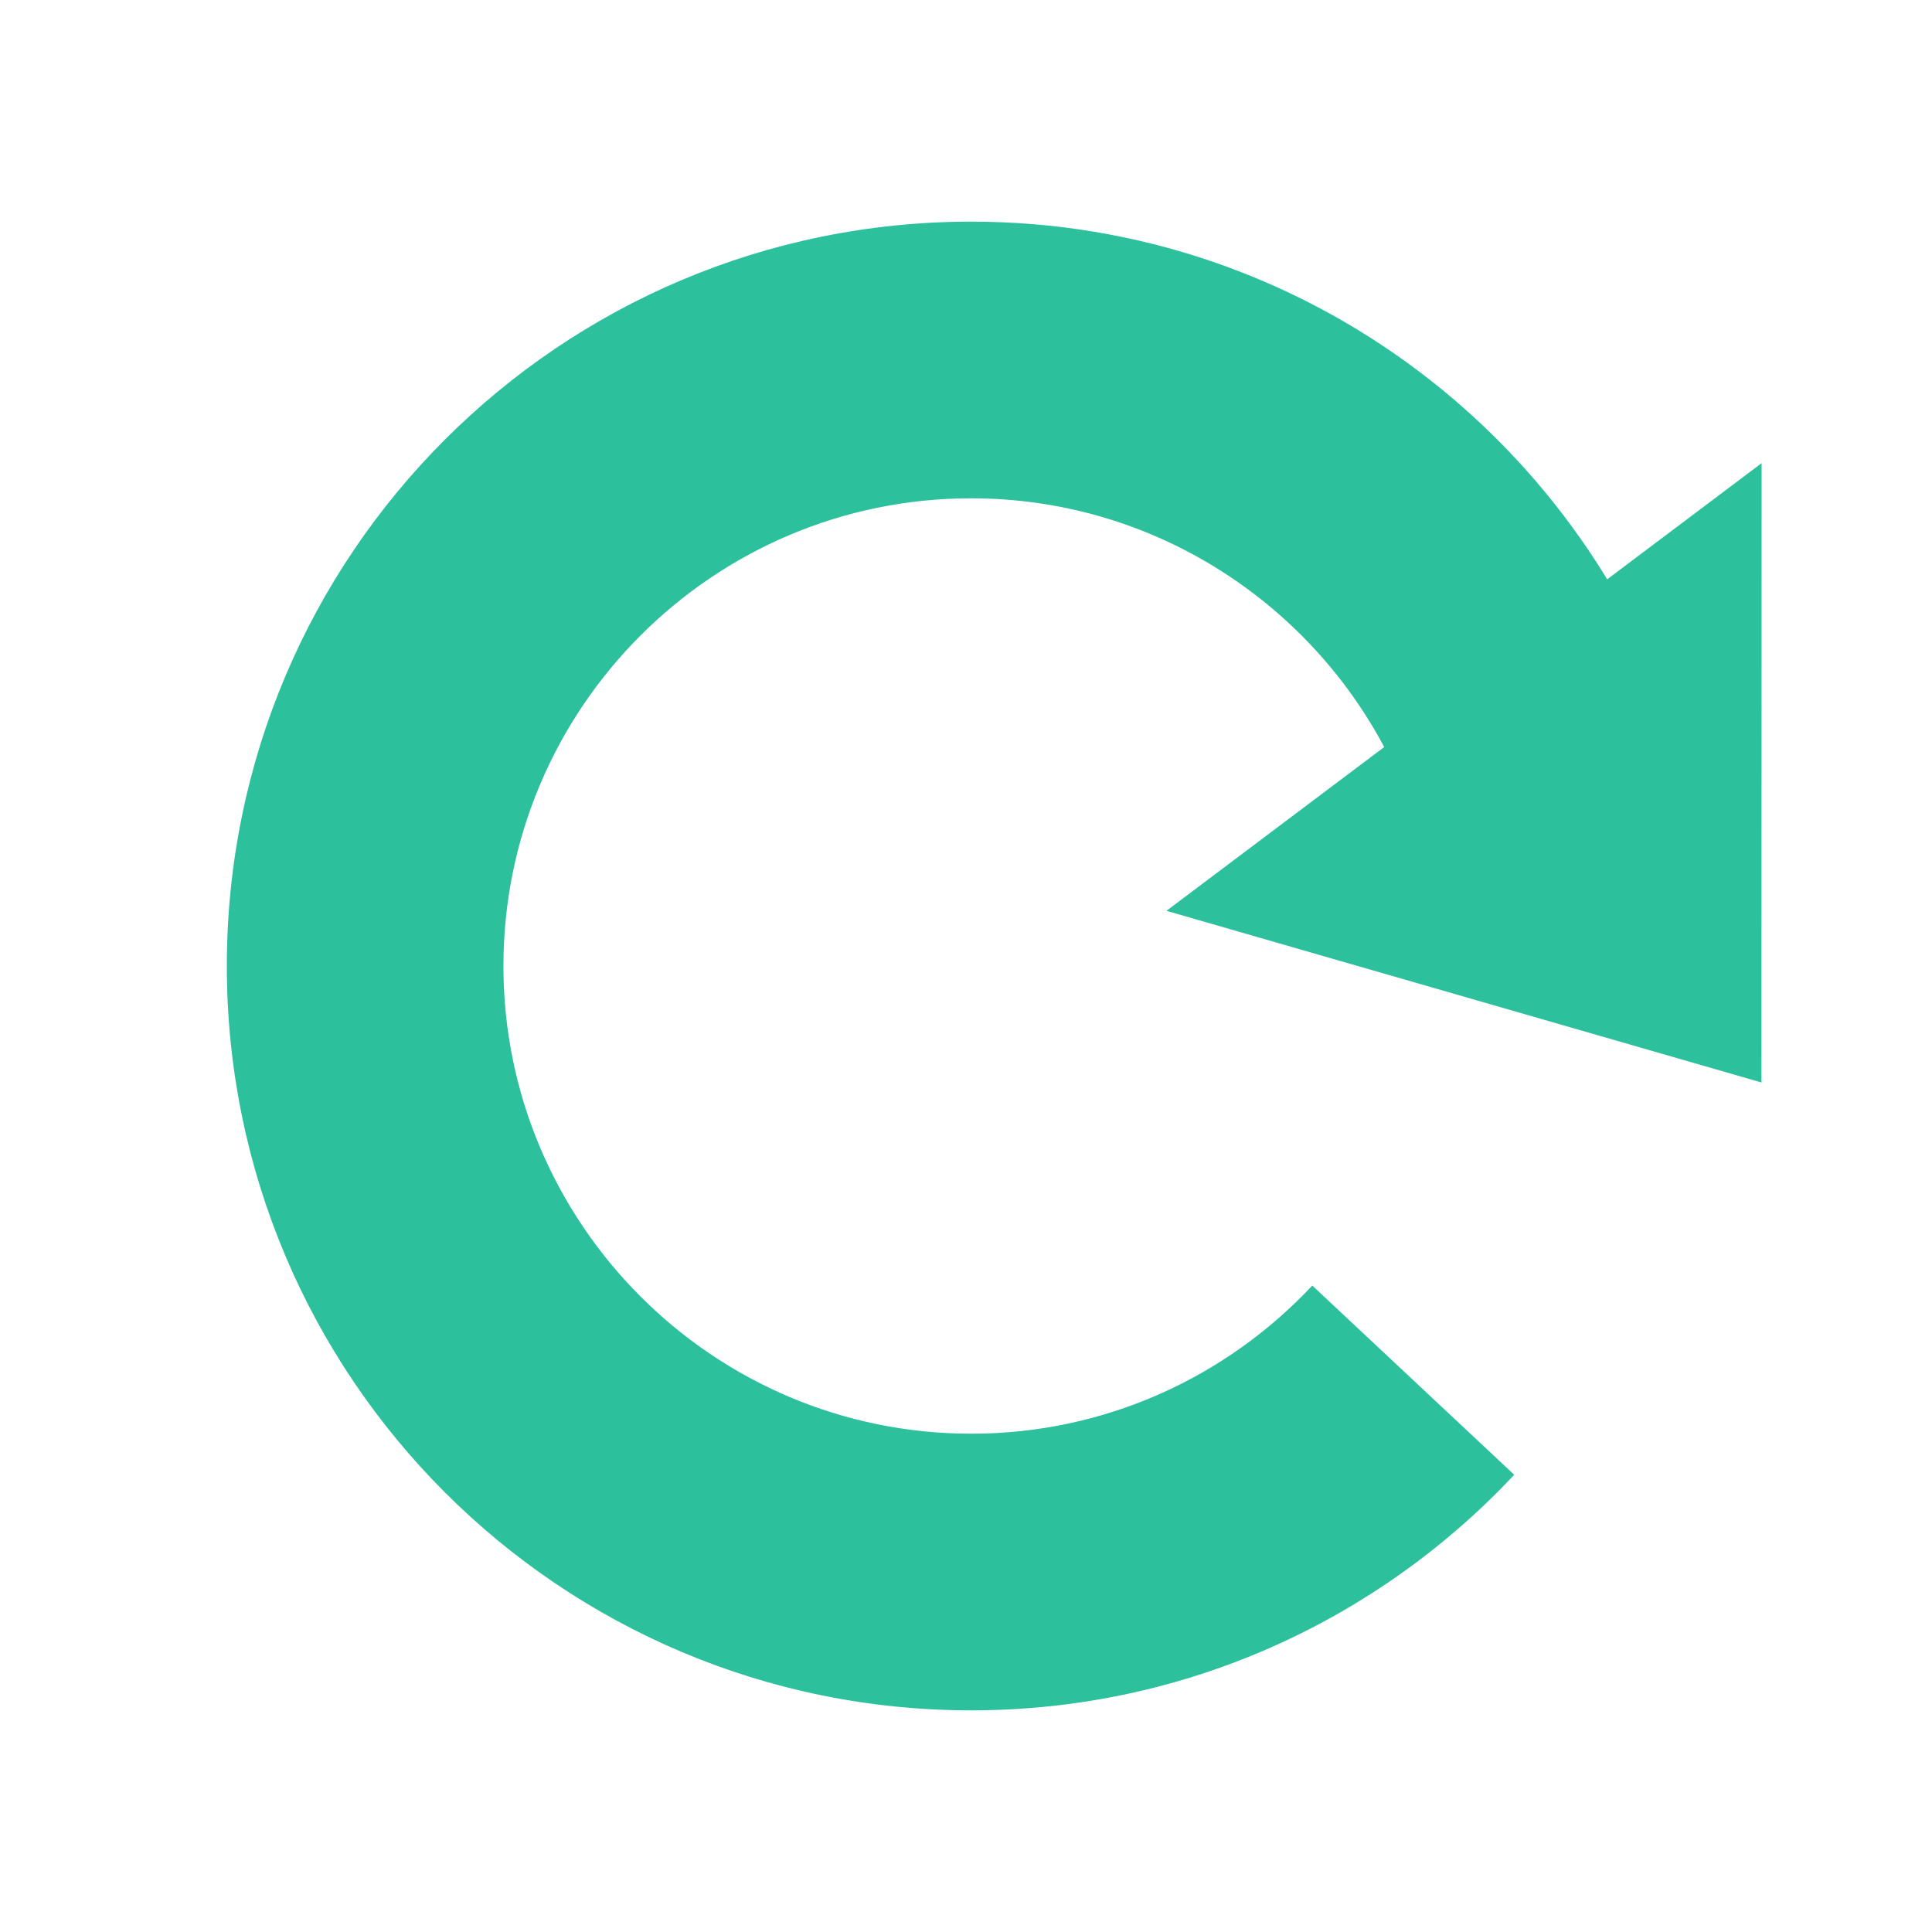 <?xml version="1.0" encoding="UTF-8" standalone="no"?>
<svg
   viewBox="0 0 120 120"
   version="1.1"
   id="svg16968"
   sodipodi:docname="sync.svg"
   inkscape:export-filename="sync.png"
   inkscape:export-xdpi="96"
   inkscape:export-ydpi="96"
   inkscape:version="1.2.2 (b0a8486541, 2022-12-01)"
   xmlns:inkscape="http://www.inkscape.org/namespaces/inkscape"
   xmlns:sodipodi="http://sodipodi.sourceforge.net/DTD/sodipodi-0.dtd"
   xmlns="http://www.w3.org/2000/svg"
   xmlns:svg="http://www.w3.org/2000/svg">
  <defs
     id="defs16972" />
  <sodipodi:namedview
     id="namedview16970"
     pagecolor="#ffffff"
     bordercolor="#000000"
     borderopacity="0.25"
     inkscape:showpageshadow="2"
     inkscape:pageopacity="0.0"
     inkscape:pagecheckerboard="0"
     inkscape:deskcolor="#d1d1d1"
     showgrid="false"
     inkscape:zoom="5.0646438"
     inkscape:cx="38.699661"
     inkscape:cy="69.600156"
     inkscape:window-width="1916"
     inkscape:window-height="1026"
     inkscape:window-x="0"
     inkscape:window-y="32"
     inkscape:window-maximized="1"
     inkscape:current-layer="svg16968" />
  <path
     d="M 60.318,89.049 C 44.301,89.049 31.269,76.017 31.269,60 c 0,-16.018 13.031,-29.049 29.049,-29.049 11.145,0 20.839,6.312 25.709,15.547 H 104.543 C 98.766,27.553 81.158,13.767 60.323,13.767 34.789,13.767 14.089,34.466 14.089,60 c 0,25.533 20.699,46.233 46.233,46.233 13.309,0 25.293,-5.631 33.73,-14.631 L 81.508,79.848 c -5.297,5.657 -12.829,9.202 -21.177,9.202 z"
     id="path16962"
     style="fill:#2cc09d;fill-opacity:1;stroke-width:0.818" />
  <path
     d="M120 0v45.336M91.418 43.5h22.622"
     fill="none"
     id="path16964" />
  <path
     d="M 109.416,28.768 109.407,67.235 72.451,56.573 Z"
     id="path16966"
     style="fill:#2cc09d;fill-opacity:1;stroke-width:0.818" />
</svg>
